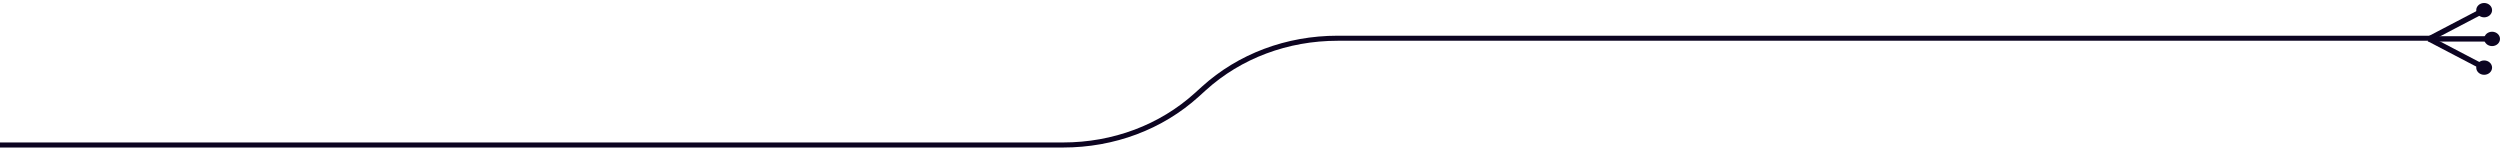 <svg width="648" height="39" viewBox="0 0 648 39" fill="none" xmlns="http://www.w3.org/2000/svg">
<g clip-path="url(#clip0_701_1058)">
<path d="M629.476 9.386H645.207V10.776H629.476V9.386Z" fill="#0C0421"/>
<path d="M645.947 11.946C644.813 11.946 643.893 11.113 643.893 10.086C643.893 9.059 644.813 8.226 645.947 8.226C647.081 8.226 648 9.059 648 10.086C648 11.113 647.081 11.946 645.947 11.946Z" fill="#0C0421"/>
<path d="M629.233 9.496L642.867 2.366L643.628 3.576L630.006 10.706L629.233 9.496Z" fill="#0C0421"/>
<path d="M643.893 4.496C642.759 4.496 641.84 3.663 641.84 2.636C641.84 1.609 642.759 0.776 643.893 0.776C645.027 0.776 645.947 1.609 645.947 2.636C645.947 3.663 645.027 4.496 643.893 4.496Z" fill="#0C0421"/>
<path d="M629.233 10.666L630.006 9.456L643.628 16.586L642.867 17.796L629.233 10.666Z" fill="#0C0421"/>
<path d="M643.893 19.386C642.759 19.386 641.84 18.553 641.84 17.526C641.84 16.499 642.759 15.666 643.893 15.666C645.027 15.666 645.947 16.499 645.947 17.526C645.947 18.553 645.027 19.386 643.893 19.386Z" fill="#0C0421"/>
<path d="M275.56 36.926C288.454 36.926 300.586 32.376 309.704 24.116L311.548 22.446C320.942 13.936 333.427 9.256 346.708 9.256H630.37V10.566H346.708C333.814 10.566 321.682 15.116 312.563 23.376L310.72 25.046C301.325 33.556 288.84 38.236 275.56 38.236H-0V36.926H275.56Z" fill="#0C0421"/>
</g>
<defs>
<clipPath id="clip0_701_1058">
<rect width="648" height="37.46" fill="white" transform="matrix(-1 0 0 1 648 0.776)"/>
</clipPath>
</defs>
</svg>
